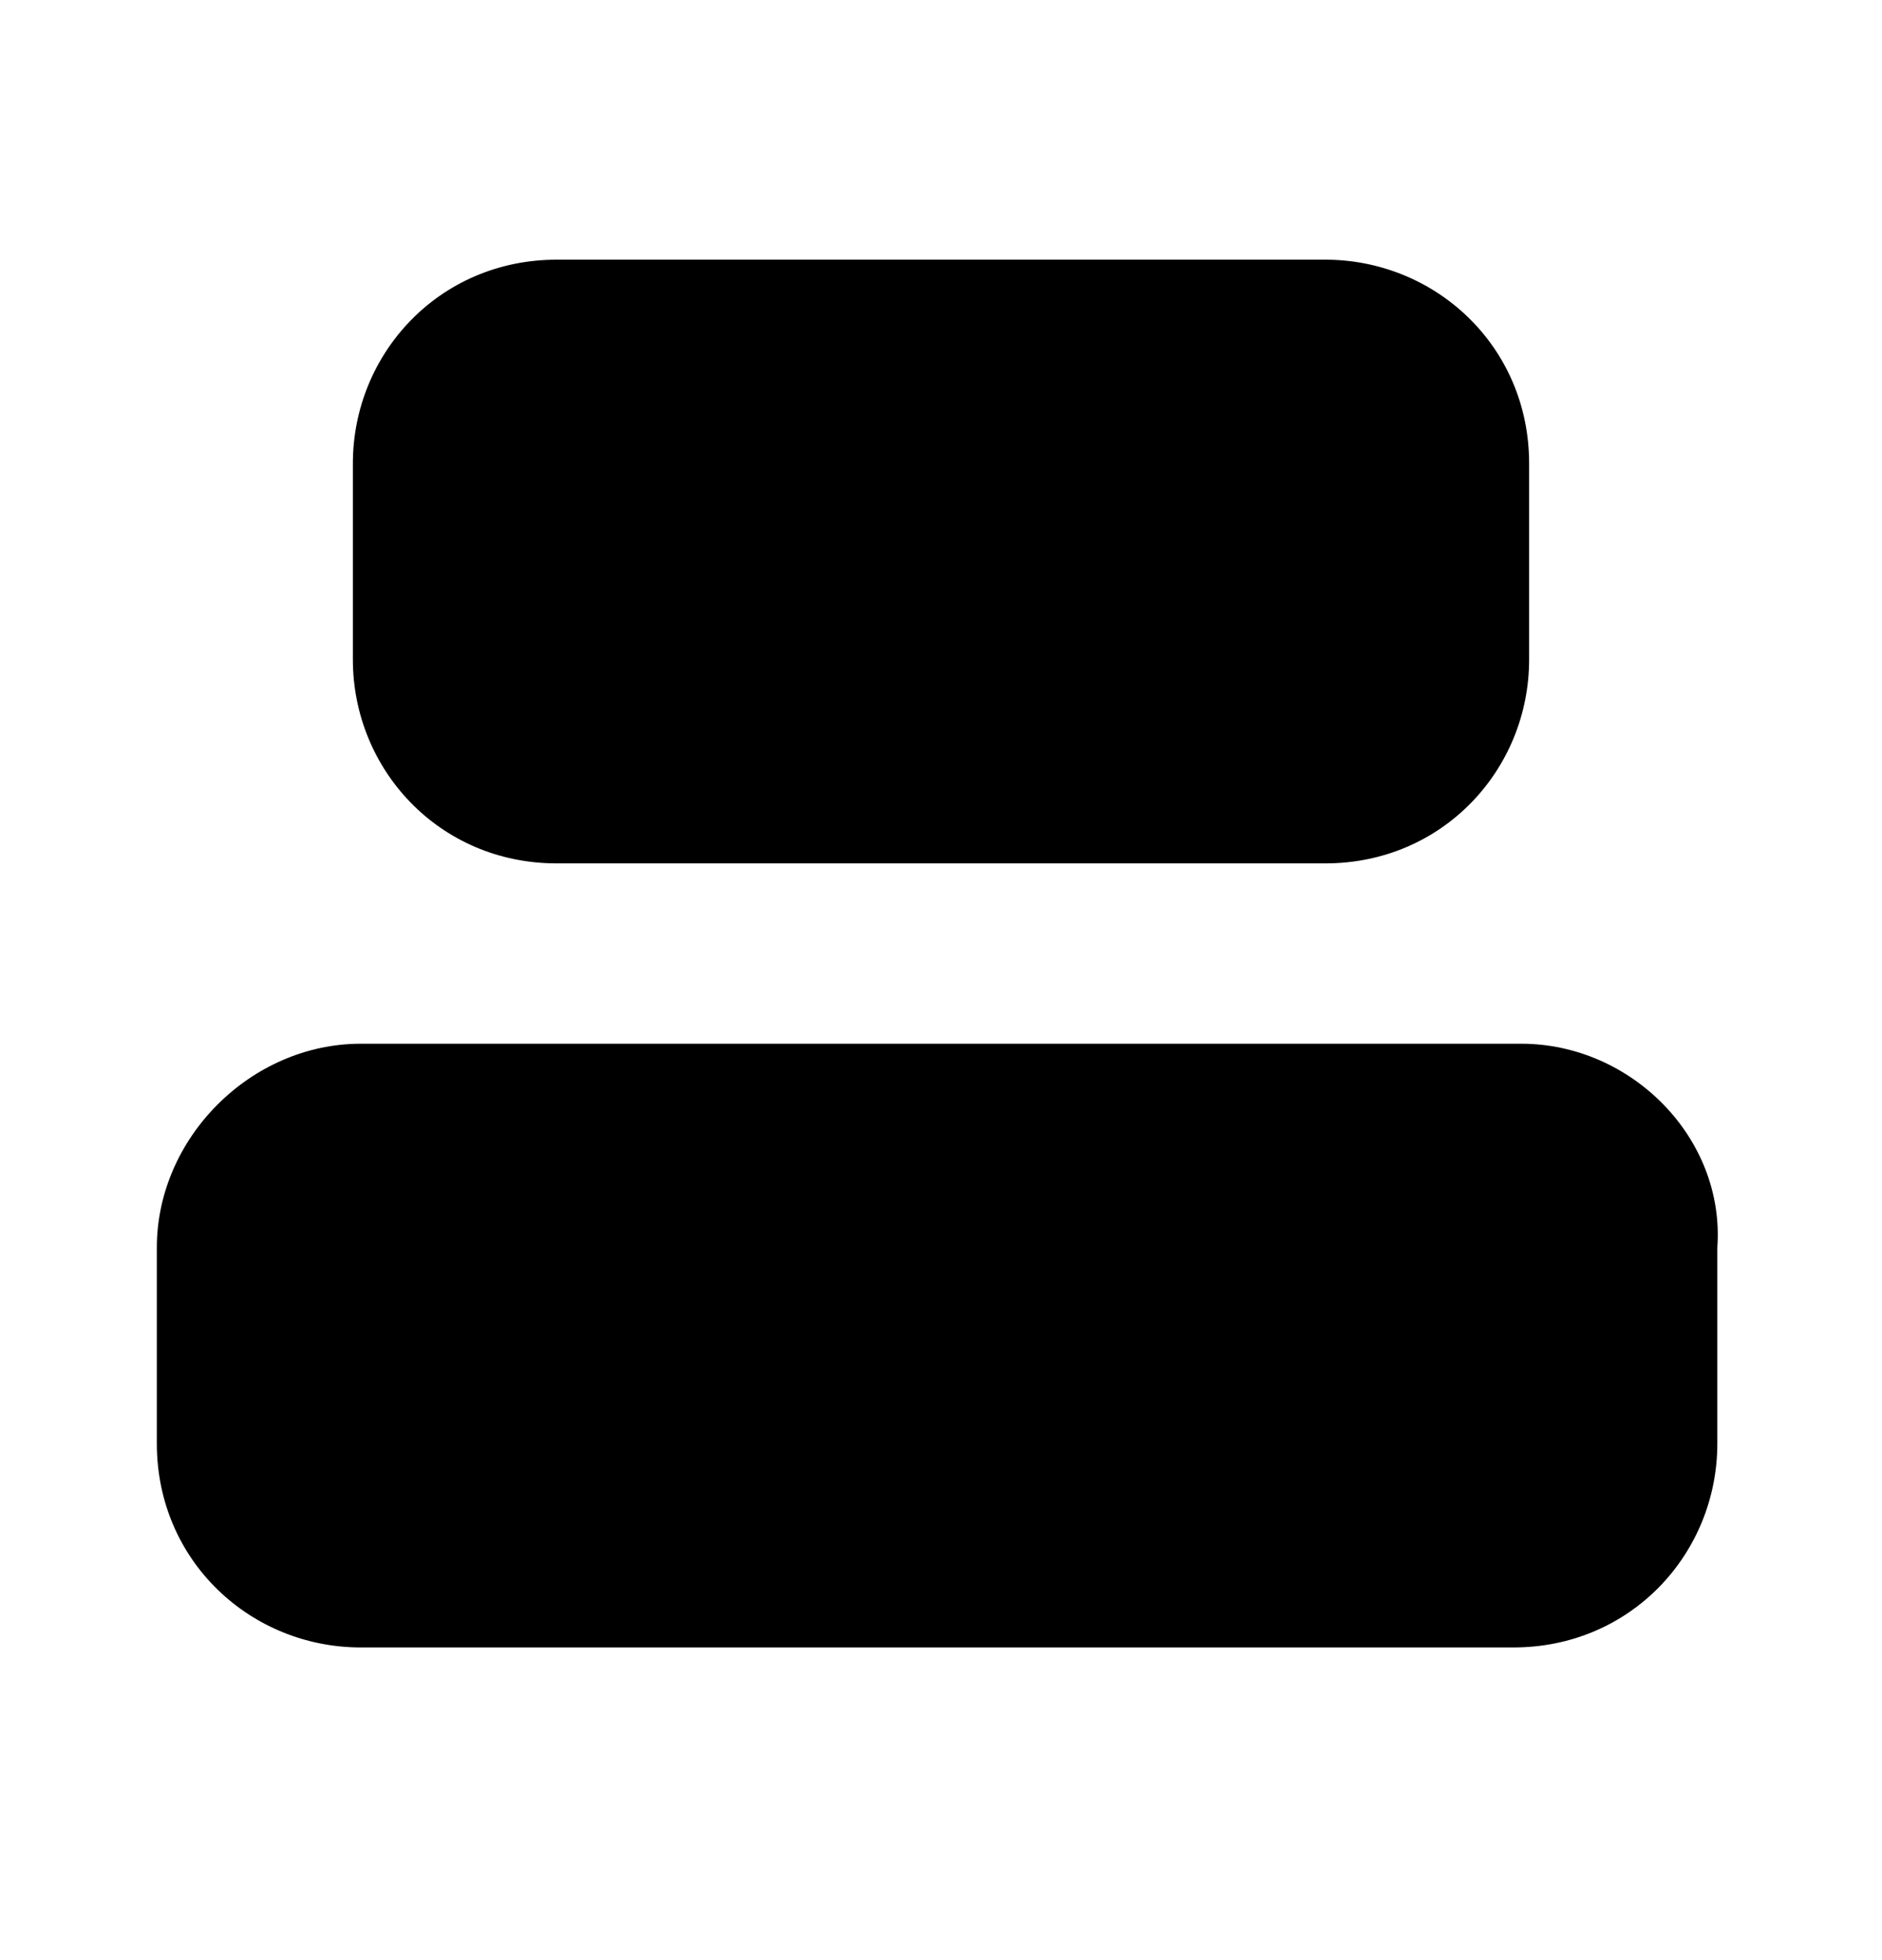 <svg xmlns="http://www.w3.org/2000/svg" fill="none" viewBox="0 0 24 25"><path fill="#000" d="M7.1 11.012h9.8c1.5 0 2.6-1.2 2.6-2.6v-2.5c0-1.5-1.2-2.6-2.6-2.6H7.1c-1.5 0-2.6 1.2-2.6 2.6v2.5c0 1.4 1.1 2.6 2.6 2.6m12.3 2.3H4.6c-1.4 0-2.6 1.2-2.6 2.6v2.5c0 1.5 1.2 2.6 2.6 2.6h14.7c1.5 0 2.6-1.2 2.6-2.6v-2.5c.1-1.4-1.1-2.6-2.5-2.6"/></svg>